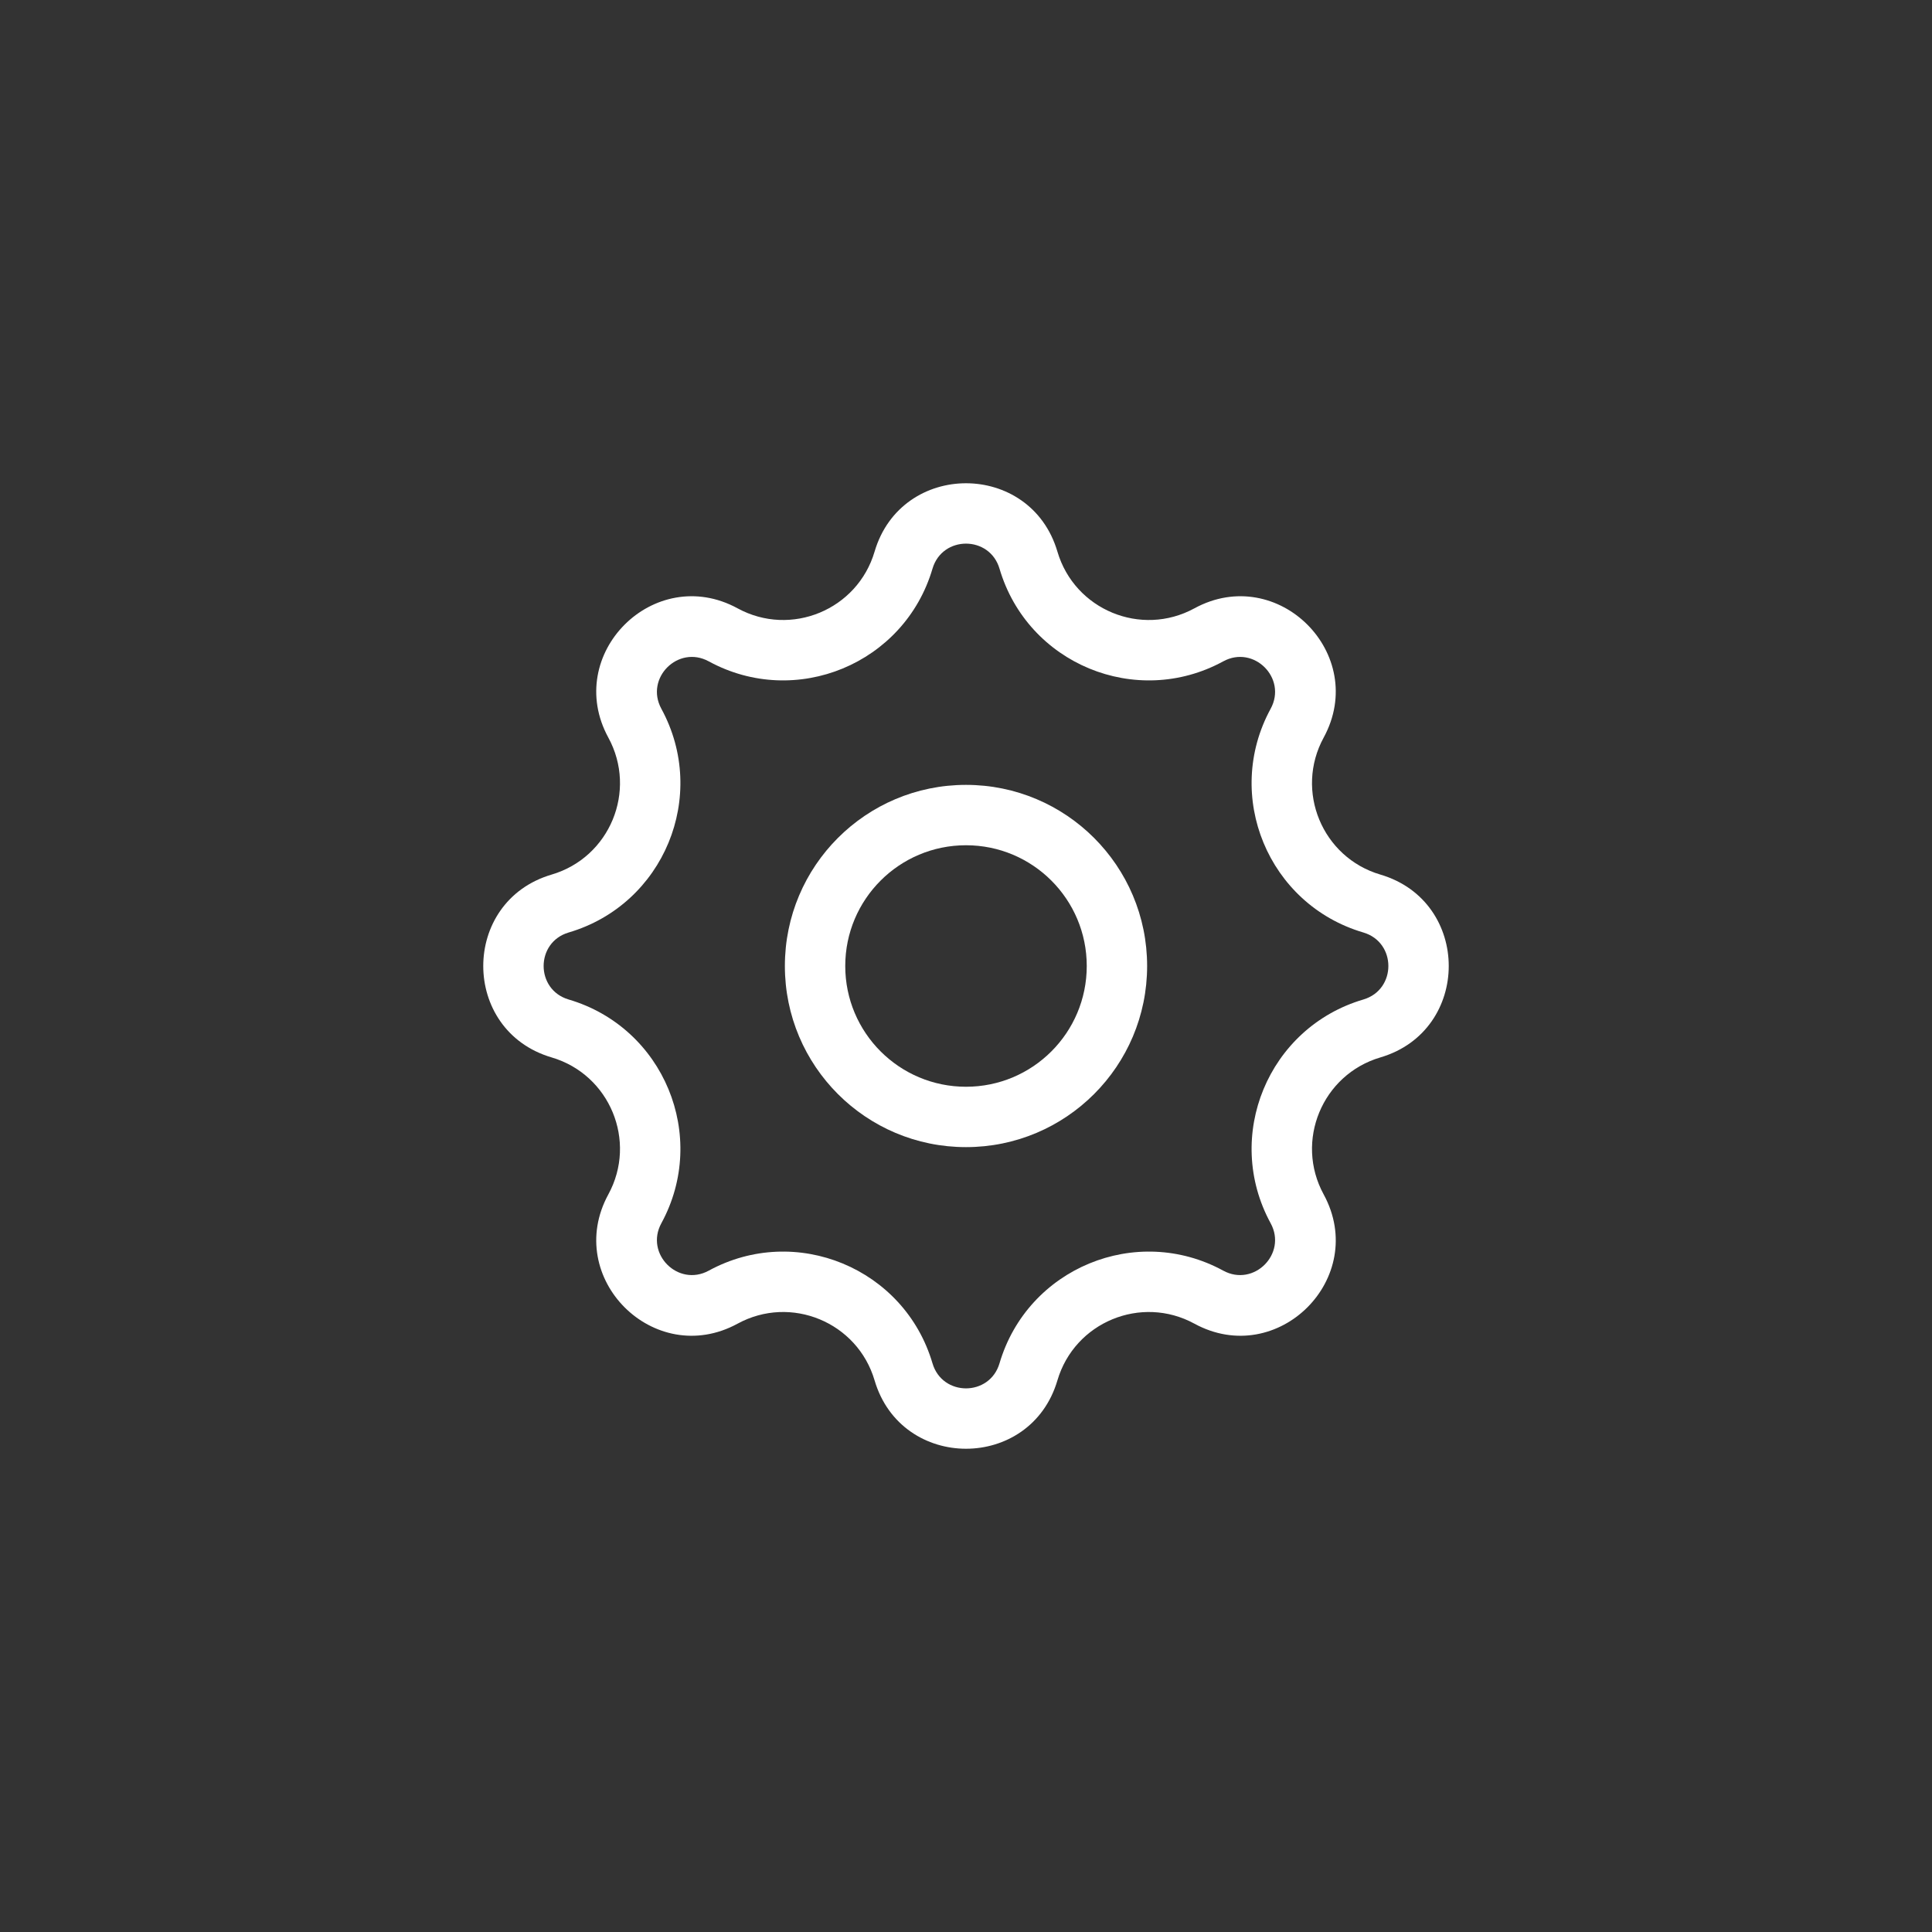 <svg width="32" height="32" viewBox="0 0 32 32" fill="none" xmlns="http://www.w3.org/2000/svg">
<rect x="0" y="0" width="32" height="32" fill="#333333" stroke="none"/>
<path fill-rule="evenodd" clip-rule="evenodd" d="M19 16C19 17.657 17.657 19 16 19C14.343 19 13 17.657 13 16C13 14.343 14.343 13 16 13C17.657 13 19 14.343 19 16ZM18 16C18 17.105 17.105 18 16 18C14.895 18 14 17.105 14 16C14 14.895 14.895 14 16 14C17.105 14 18 14.895 18 16Z" fill="white"/>
<path fill-rule="evenodd" clip-rule="evenodd" d="M14.486 9.136C14.931 7.627 17.069 7.627 17.514 9.136C17.798 10.101 18.9 10.557 19.783 10.076C21.165 9.323 22.677 10.835 21.924 12.217C21.443 13.1 21.899 14.202 22.864 14.486C24.373 14.931 24.373 17.069 22.864 17.514C21.899 17.798 21.443 18.9 21.924 19.783C22.677 21.165 21.165 22.677 19.783 21.924C18.9 21.443 17.798 21.899 17.514 22.864C17.069 24.373 14.931 24.373 14.486 22.864C14.202 21.899 13.1 21.443 12.217 21.924C10.835 22.677 9.323 21.165 10.076 19.783C10.557 18.9 10.101 17.798 9.136 17.514C7.627 17.069 7.627 14.931 9.136 14.486C10.101 14.202 10.557 13.1 10.076 12.217C9.323 10.835 10.835 9.323 12.217 10.076C13.1 10.557 14.202 10.101 14.486 9.136ZM11.739 10.954C13.181 11.74 14.981 10.995 15.445 9.419C15.608 8.866 16.392 8.866 16.555 9.419C17.019 10.995 18.819 11.74 20.261 10.954C20.767 10.678 21.322 11.232 21.046 11.739C20.26 13.181 21.005 14.981 22.581 15.445C23.134 15.608 23.134 16.392 22.581 16.555C21.005 17.019 20.26 18.819 21.046 20.261C21.322 20.767 20.767 21.322 20.261 21.046C18.819 20.26 17.019 21.005 16.555 22.581C16.392 23.134 15.608 23.134 15.445 22.581C14.981 21.005 13.181 20.26 11.739 21.046C11.232 21.322 10.678 20.767 10.954 20.261C11.74 18.819 10.995 17.019 9.419 16.555C8.866 16.392 8.866 15.608 9.419 15.445C10.995 14.981 11.74 13.181 10.954 11.739C10.678 11.232 11.232 10.678 11.739 10.954Z" fill="white"/>
</svg>
